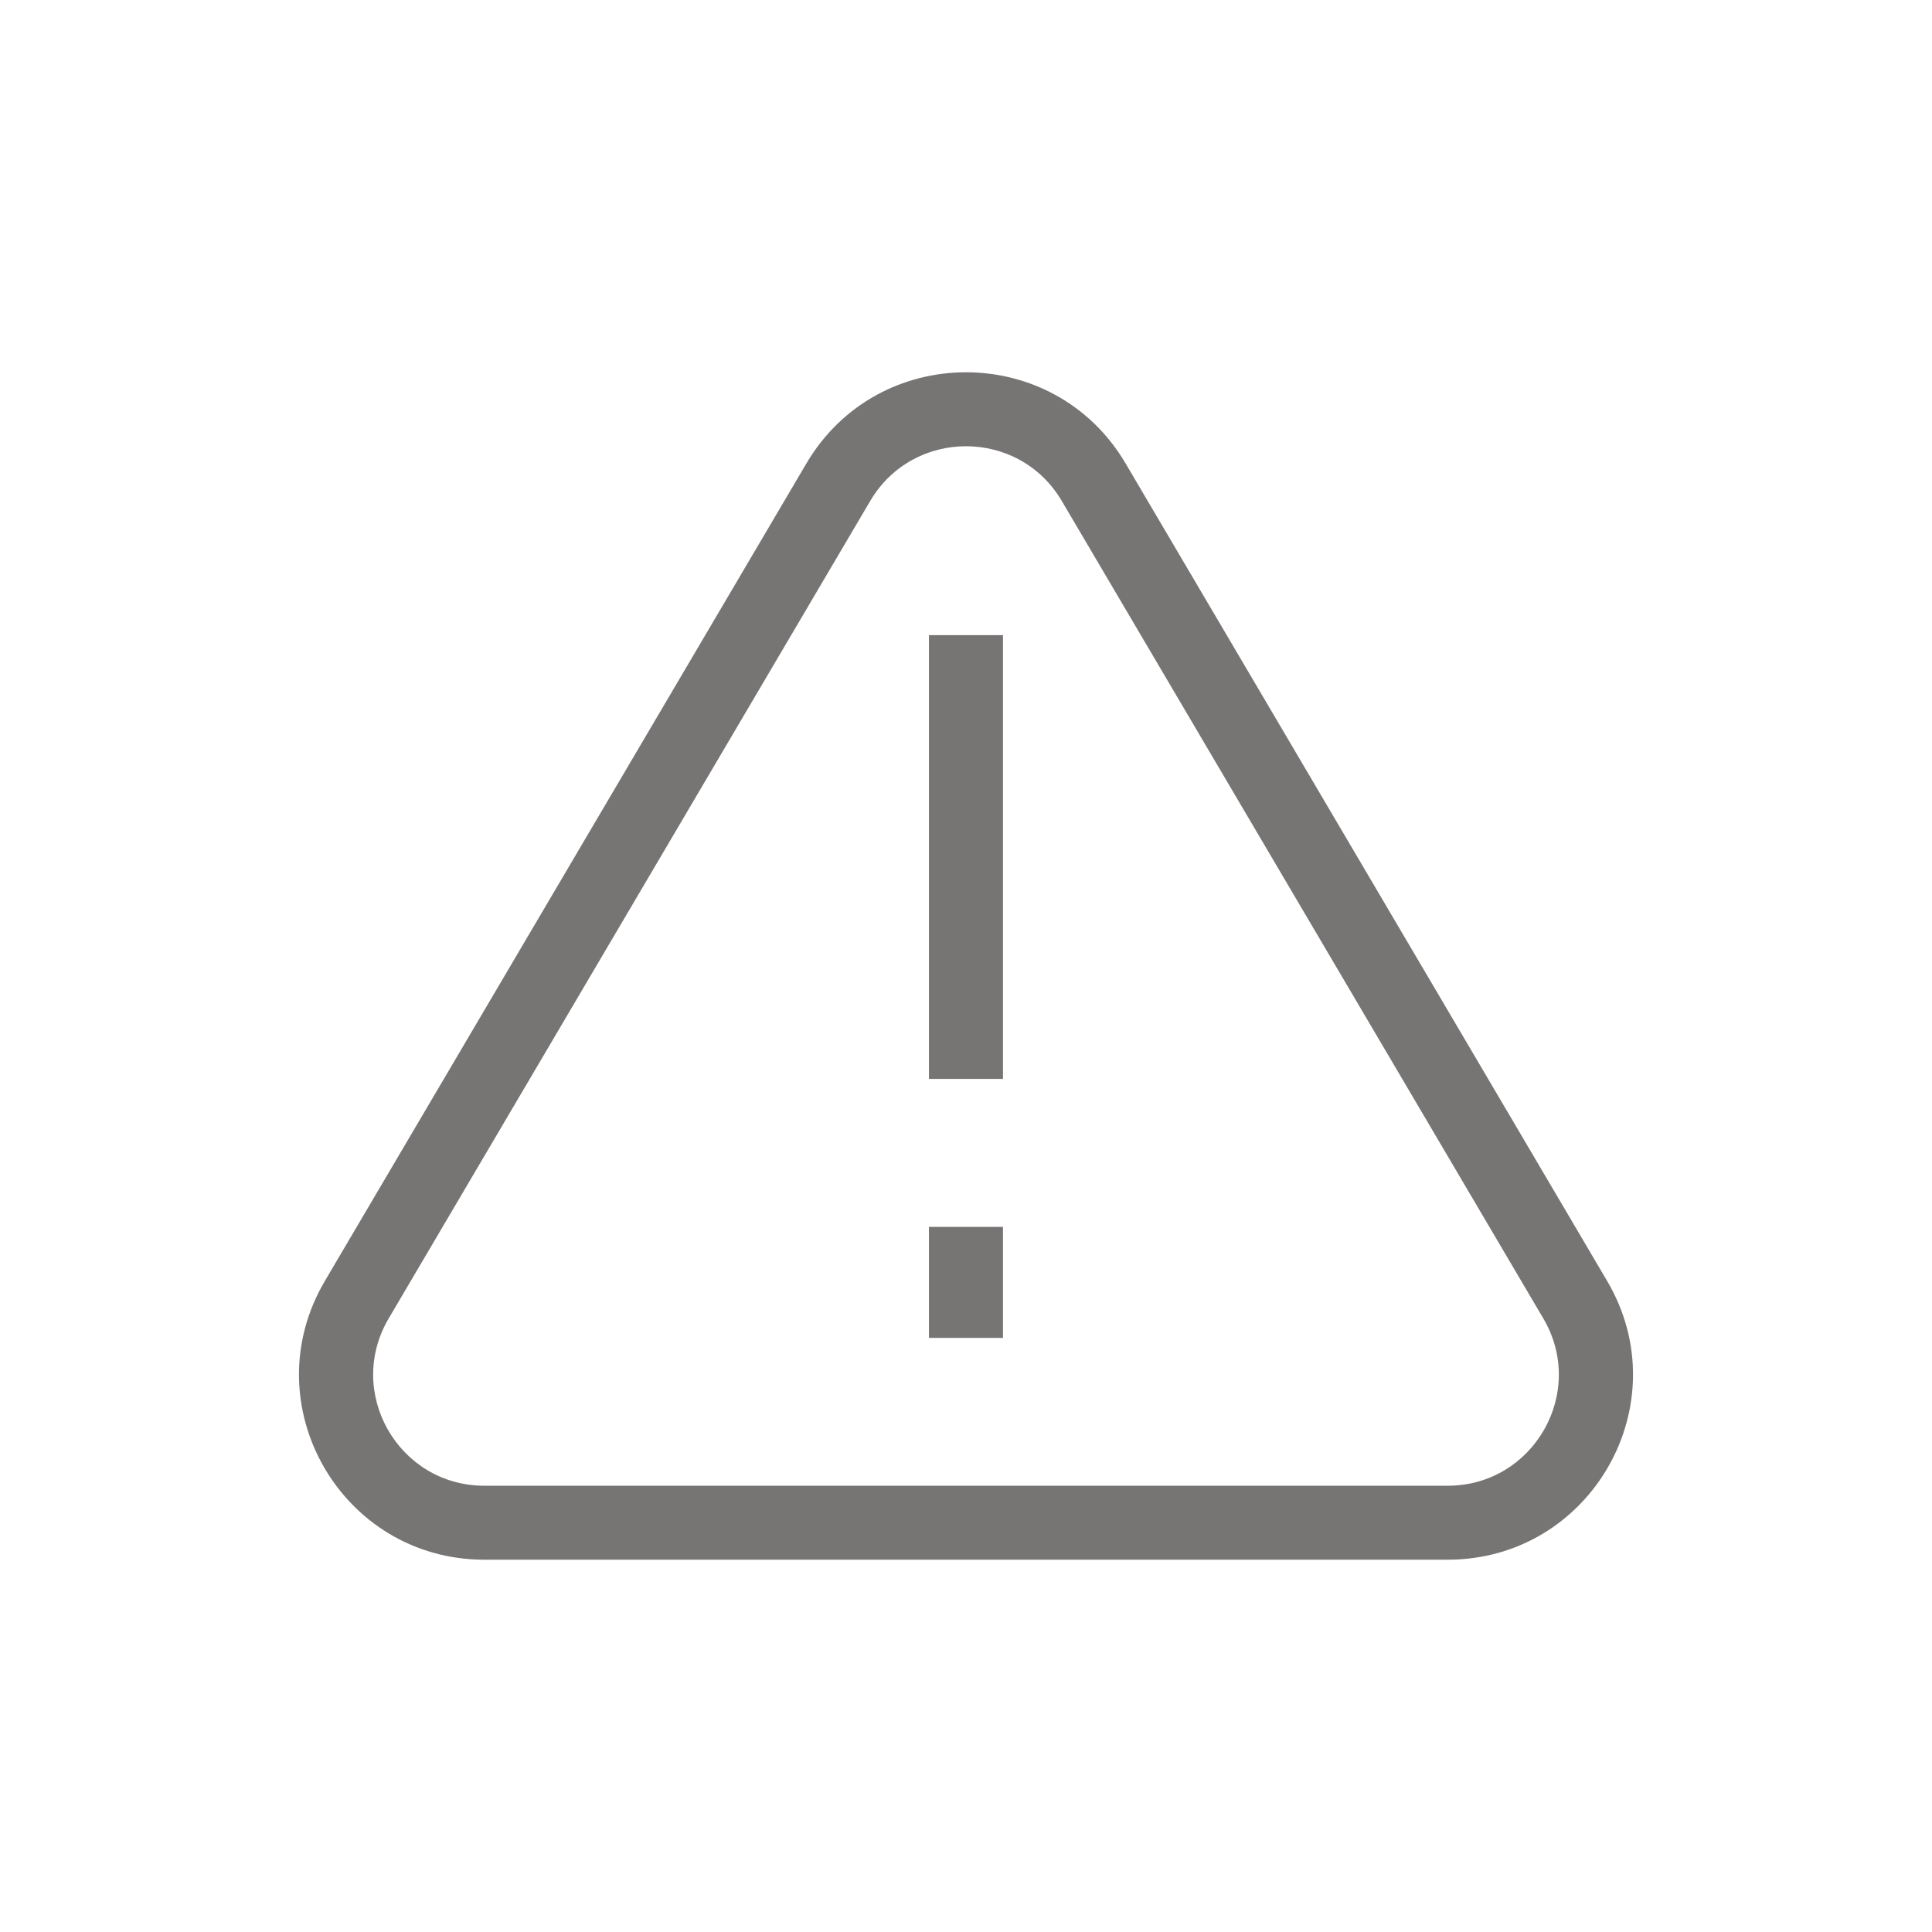 <svg width="56" height="56" viewBox="0 0 56 56" fill="none" xmlns="http://www.w3.org/2000/svg">
<rect width="56" height="56" fill="white"/>
<path fill-rule="evenodd" clip-rule="evenodd" d="M30.776 14.52C29.53 12.406 26.47 12.406 25.224 14.52L11.265 38.218C10.003 40.362 11.551 43.065 14.041 43.065H41.959C44.449 43.065 45.997 40.362 44.735 38.218L30.776 14.52ZM23.374 13.433C25.45 9.91 30.55 9.91 32.626 13.433L46.585 37.132C48.689 40.705 46.111 45.209 41.959 45.209H14.041C9.889 45.209 7.311 40.705 9.415 37.132L23.374 13.433Z" fill="#777474"/>
<path fill-rule="evenodd" clip-rule="evenodd" d="M26.926 31.273V18.41H29.072V31.273H26.926Z" fill="#777474"/>
<path fill-rule="evenodd" clip-rule="evenodd" d="M26.926 38.78V35.562H29.072V38.78H26.926Z" fill="#777474"/>
</svg>
